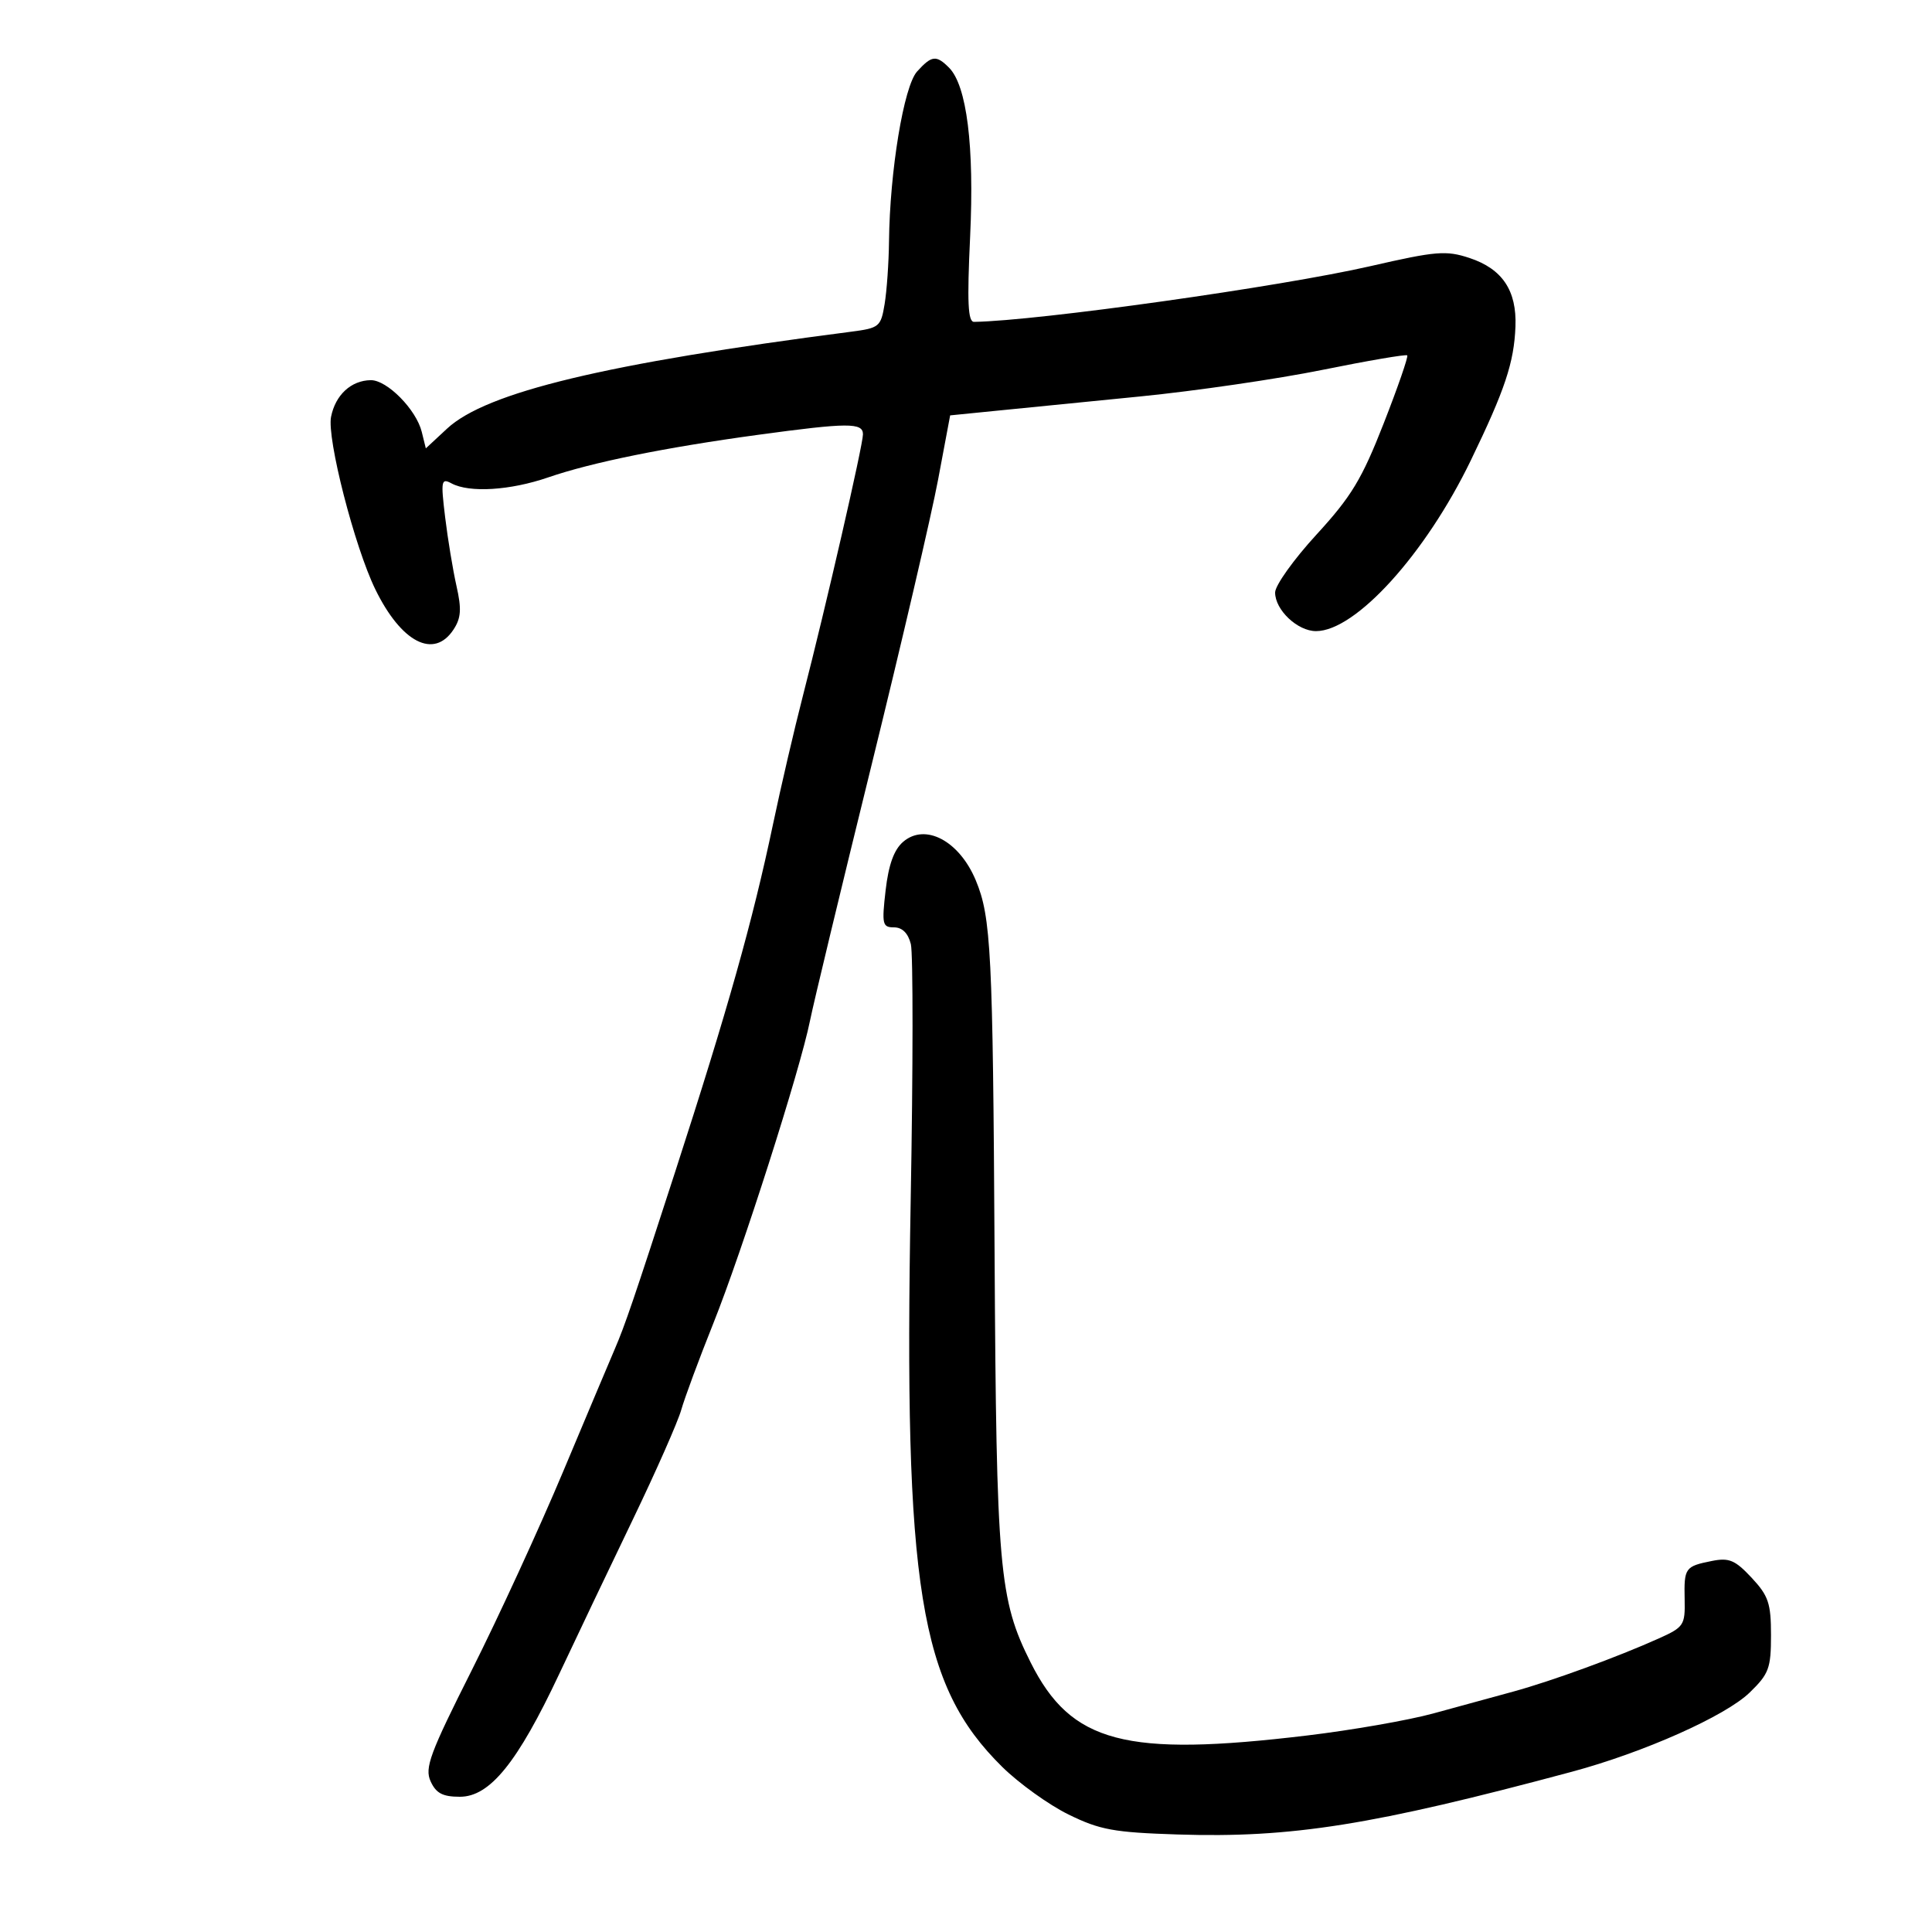 <svg xmlns="http://www.w3.org/2000/svg" width="300" height="300" viewBox="0 0 300 300" version="1.1">
	<path d="M 142.405 11.103 C 140.342 13.380, 138.166 26.556, 138.044 37.500 C 138.008 40.800, 137.702 45.168, 137.365 47.207 C 136.780 50.745, 136.540 50.942, 132.126 51.513 C 94.076 56.434, 75.519 60.887, 69.415 66.561 L 66.122 69.621 65.490 67.061 C 64.632 63.589, 60.095 58.993, 57.563 59.032 C 54.513 59.079, 52.086 61.322, 51.406 64.722 C 50.736 68.069, 55.053 84.899, 58.274 91.500 C 62.316 99.785, 67.387 102.392, 70.427 97.750 C 71.598 95.963, 71.692 94.575, 70.885 91 C 70.327 88.525, 69.533 83.717, 69.121 80.315 C 68.432 74.616, 68.511 74.203, 70.121 75.065 C 72.897 76.550, 79.230 76.157, 85.109 74.134 C 91.921 71.791, 103.279 69.486, 117.682 67.523 C 131.676 65.617, 134 65.605, 134 67.438 C 134 69.120, 128.223 94.276, 124.685 108 C 123.338 113.225, 121.243 122.225, 120.030 128 C 116.872 143.028, 113.006 156.760, 104.827 182 C 98.420 201.771, 97.041 205.816, 95.453 209.500 C 94.742 211.150, 91.138 219.700, 87.445 228.500 C 83.751 237.300, 77.365 251.185, 73.252 259.356 C 66.737 272.300, 65.916 274.519, 66.866 276.606 C 67.711 278.459, 68.738 279, 71.412 279 C 76.068 279, 80.358 273.700, 86.825 259.954 C 89.530 254.204, 94.683 243.393, 98.276 235.929 C 101.868 228.464, 105.246 220.814, 105.782 218.929 C 106.318 217.043, 108.559 211, 110.761 205.500 C 115.244 194.305, 124.234 166.165, 125.776 158.500 C 126.329 155.750, 130.608 137.975, 135.284 119 C 139.960 100.025, 144.630 80, 145.662 74.500 L 147.539 64.500 154.519 63.802 C 158.359 63.418, 168.492 62.410, 177.038 61.562 C 185.584 60.715, 198.334 58.855, 205.373 57.429 C 212.411 56.003, 218.325 54.992, 218.515 55.182 C 218.705 55.372, 217.055 60.139, 214.848 65.774 C 211.462 74.423, 209.835 77.112, 204.418 83.015 C 200.888 86.861, 198 90.906, 198 92.004 C 198 94.716, 201.478 98, 204.350 98 C 210.495 98, 221.344 86.036, 228.381 71.500 C 233.693 60.527, 235.102 56.300, 235.319 50.699 C 235.536 45.109, 233.275 41.741, 228.176 40.058 C 224.549 38.861, 223.005 38.988, 212.822 41.323 C 198.869 44.522, 161.186 49.821, 151.258 49.980 C 150.298 49.995, 150.158 46.981, 150.641 36.750 C 151.305 22.684, 150.127 13.270, 147.358 10.501 C 145.374 8.517, 144.670 8.602, 142.405 11.103 M 140.229 130.727 C 138.815 131.951, 137.975 134.281, 137.518 138.250 C 136.911 143.523, 137.019 144, 138.820 144 C 140.100 144, 141.010 144.904, 141.435 146.597 C 141.793 148.025, 141.784 165.913, 141.413 186.347 C 140.322 246.529, 142.768 261.687, 155.613 274.350 C 158.223 276.923, 162.865 280.257, 165.929 281.760 C 170.791 284.144, 172.945 284.538, 182.849 284.857 C 200.553 285.427, 213.138 283.425, 244.065 275.121 C 255.226 272.124, 267.920 266.470, 271.689 262.817 C 274.674 259.924, 275 259.047, 275 253.910 C 275 248.952, 274.608 247.792, 271.985 244.984 C 269.420 242.239, 268.497 241.851, 265.808 242.388 C 261.649 243.220, 261.485 243.453, 261.591 248.369 C 261.677 252.351, 261.467 252.667, 257.591 254.411 C 251.158 257.305, 241.008 261.013, 235 262.663 C 231.975 263.495, 226.350 265.032, 222.500 266.080 C 218.650 267.128, 209.875 268.659, 203 269.483 C 174.678 272.879, 166.318 270.672, 160.036 258.144 C 155.130 248.362, 154.718 243.678, 154.438 194.581 C 154.171 147.819, 153.898 142.392, 151.516 136.691 C 148.952 130.555, 143.660 127.759, 140.229 130.727" stroke="none" fill="black" fill-rule="evenodd"/>
</svg>